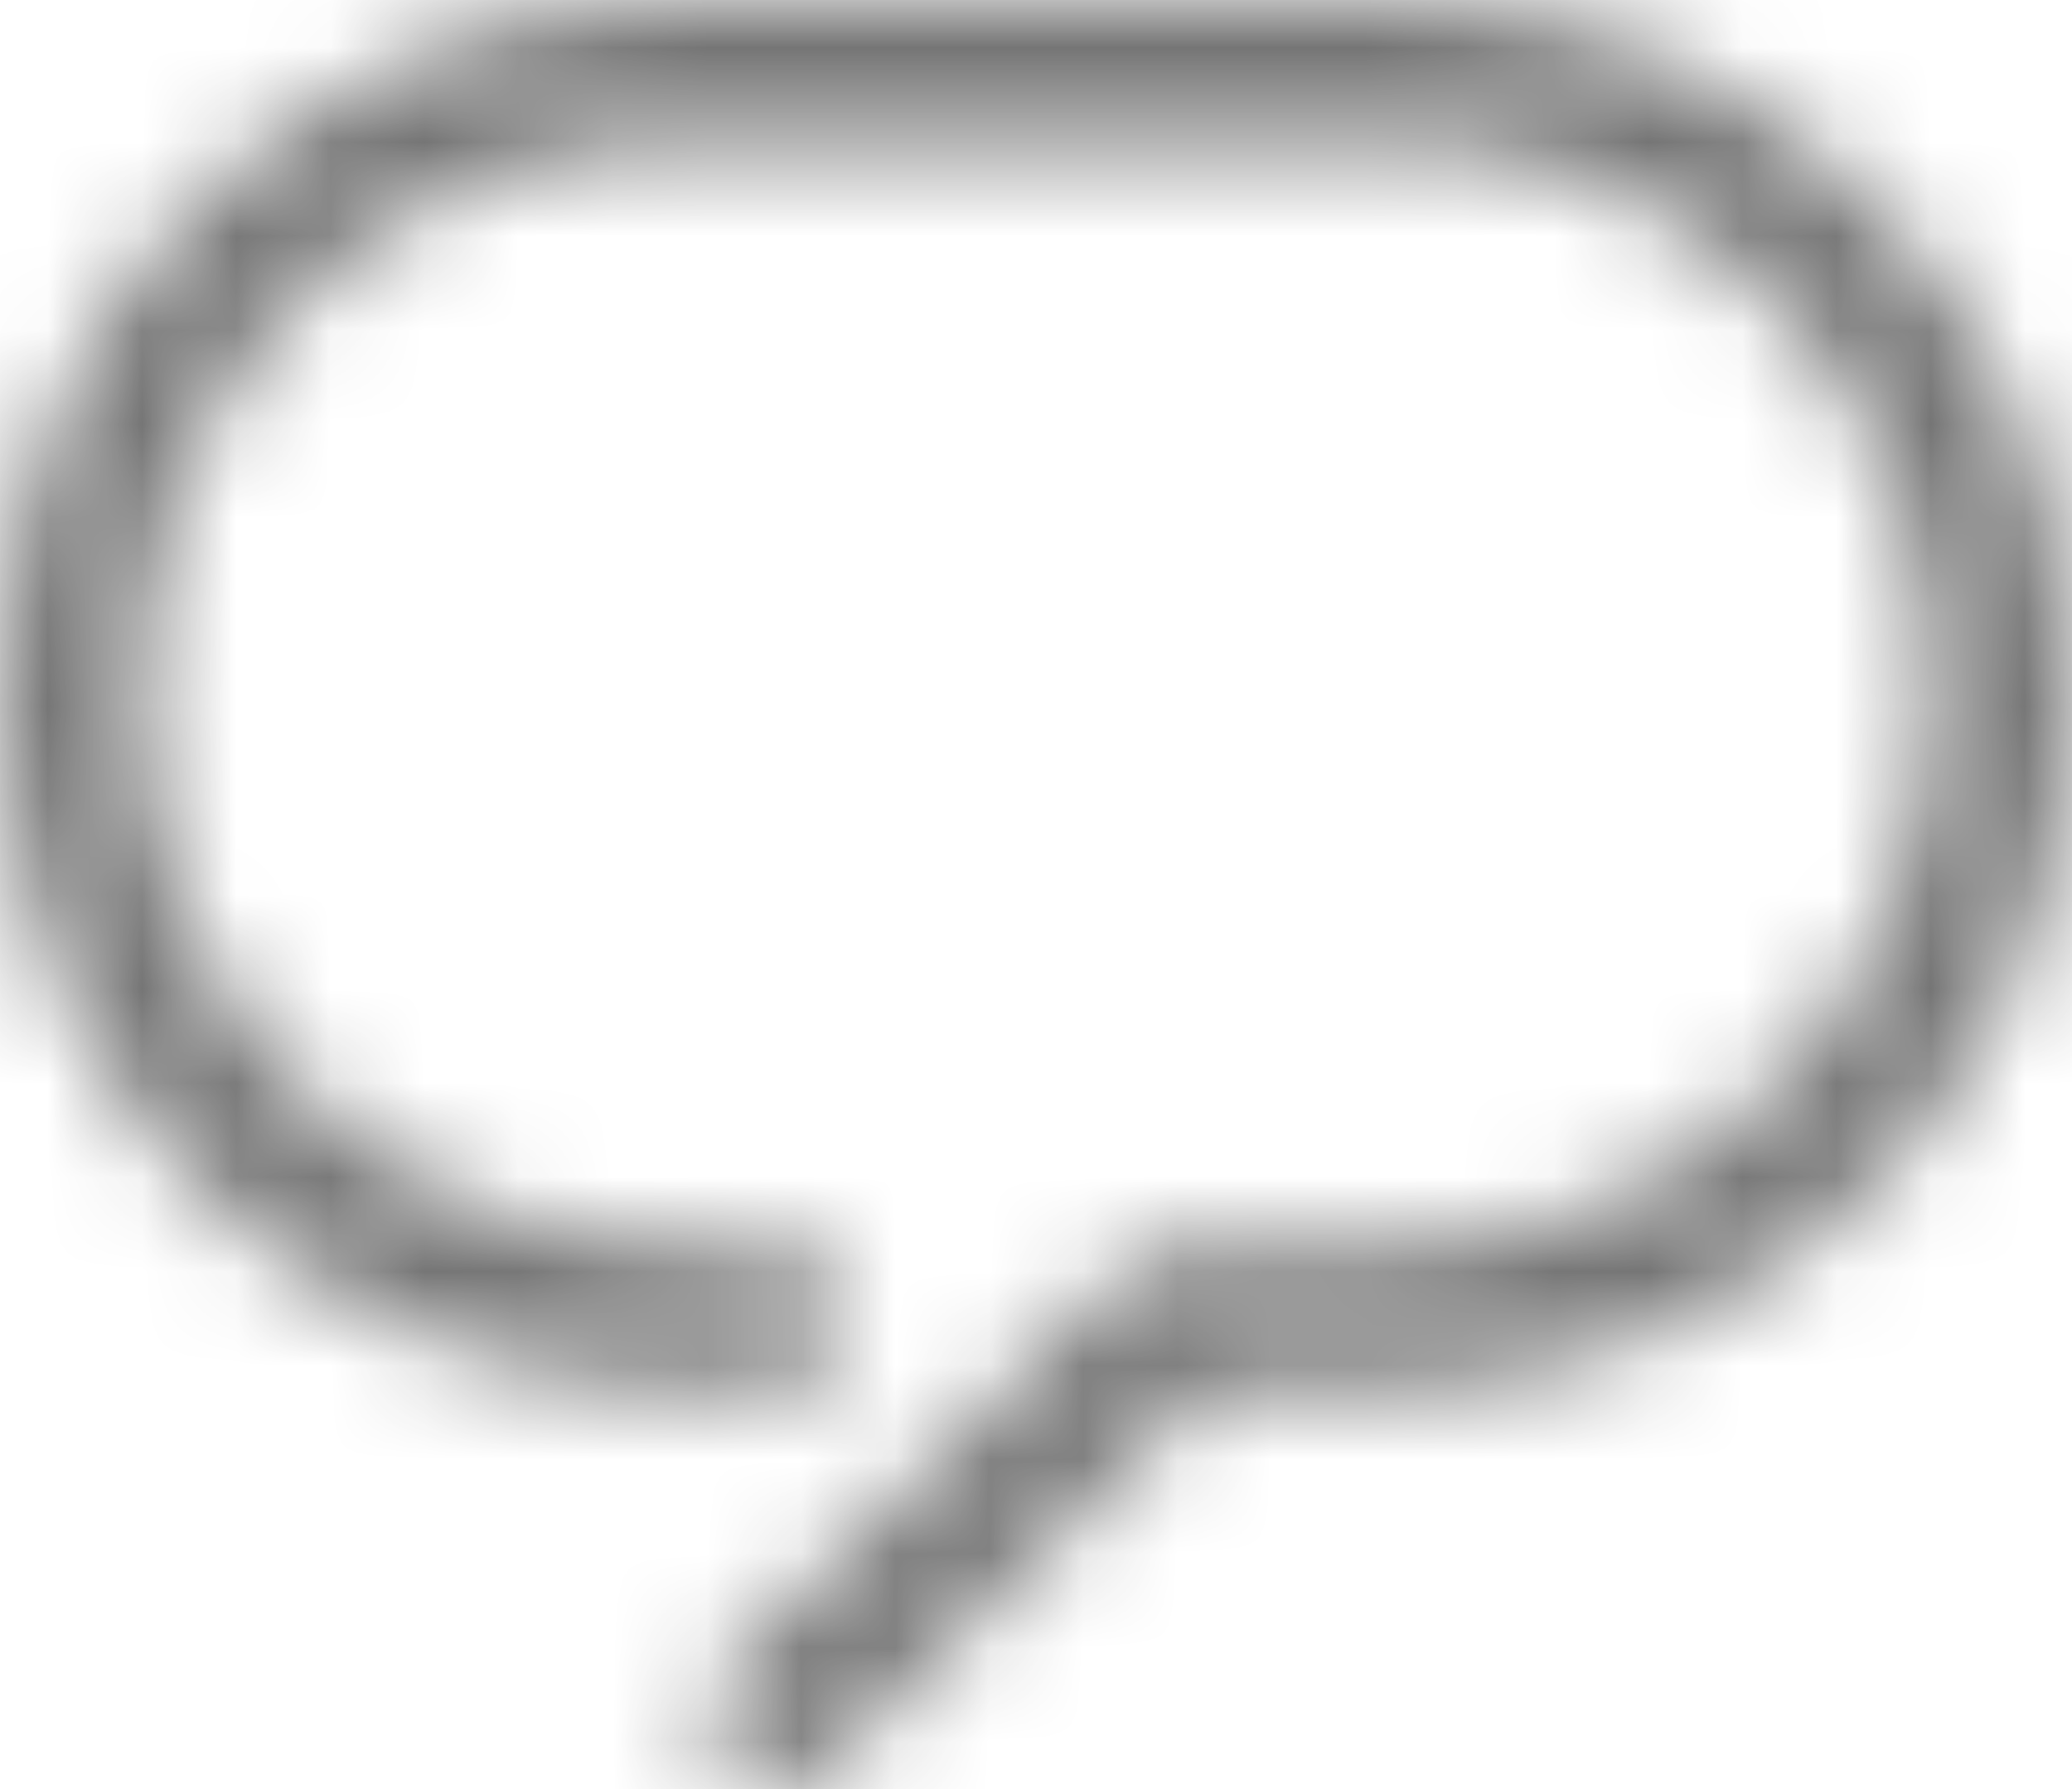 <?xml version="1.0" encoding="UTF-8"?>
<svg width="22px" height="19px" viewBox="0 0 22 19" version="1.1" xmlns="http://www.w3.org/2000/svg" xmlns:xlink="http://www.w3.org/1999/xlink">
    <title>ic_addgroup</title>
    <defs>
        <path d="M15.75,3 C19.714,3 22.935,6.181 22.999,10.13 L23,10.25 L23,10.5 C23,14.464 19.819,17.685 15.87,17.749 L15.75,17.75 L13.81,17.75 L9.78,21.78 C9.499,22.062 9.05,22.073 8.756,21.814 L8.72,21.78 C8.438,21.499 8.427,21.05 8.686,20.756 L8.72,20.72 L12.97,16.47 C13.099,16.341 13.27,16.264 13.45,16.252 L13.5,16.25 L15.75,16.25 C18.894,16.25 21.448,13.727 21.499,10.595 L21.5,10.5 L21.5,10.25 C21.5,7.106 18.977,4.552 15.845,4.501 L15.75,4.5 L8.25,4.5 C5.106,4.5 2.552,7.023 2.501,10.155 L2.5,10.25 L2.5,10.5 C2.5,13.644 5.023,16.198 8.155,16.249 L8.25,16.25 L9.25,16.25 C9.664,16.25 10,16.586 10,17 C10,17.399 9.688,17.726 9.294,17.749 L9.25,17.75 L8.25,17.75 C4.286,17.75 1.065,14.569 1.001,10.62 L1,10.5 L1,10.25 C1,6.286 4.181,3.065 8.13,3.001 L8.25,3 L15.75,3 Z" id="path-1"></path>
    </defs>
    <g id="页面-1" stroke="none" stroke-width="1" fill="none" fill-rule="evenodd" opacity="0.6">
        <g id="+菜单" transform="translate(-213, -148)">
            <g id="Menu/with-icon" transform="translate(196, 82)">
                <g id="编组-3备份-4" transform="translate(0, 52)">
                    <g id="ic_addgroup" transform="translate(16, 11)">
                        <mask id="mask-2" fill="white">
                            <use xlink:href="#path-1"></use>
                        </mask>
                        <g id="路径" fill-rule="nonzero"></g>
                        <g id="编组" mask="url(#mask-2)" fill="#000000" fill-opacity="0.9">
                            <g id="color/#000000">
                                <rect x="0" y="0" width="24" height="24"></rect>
                            </g>
                        </g>
                    </g>
                </g>
            </g>
        </g>
    </g>
</svg>